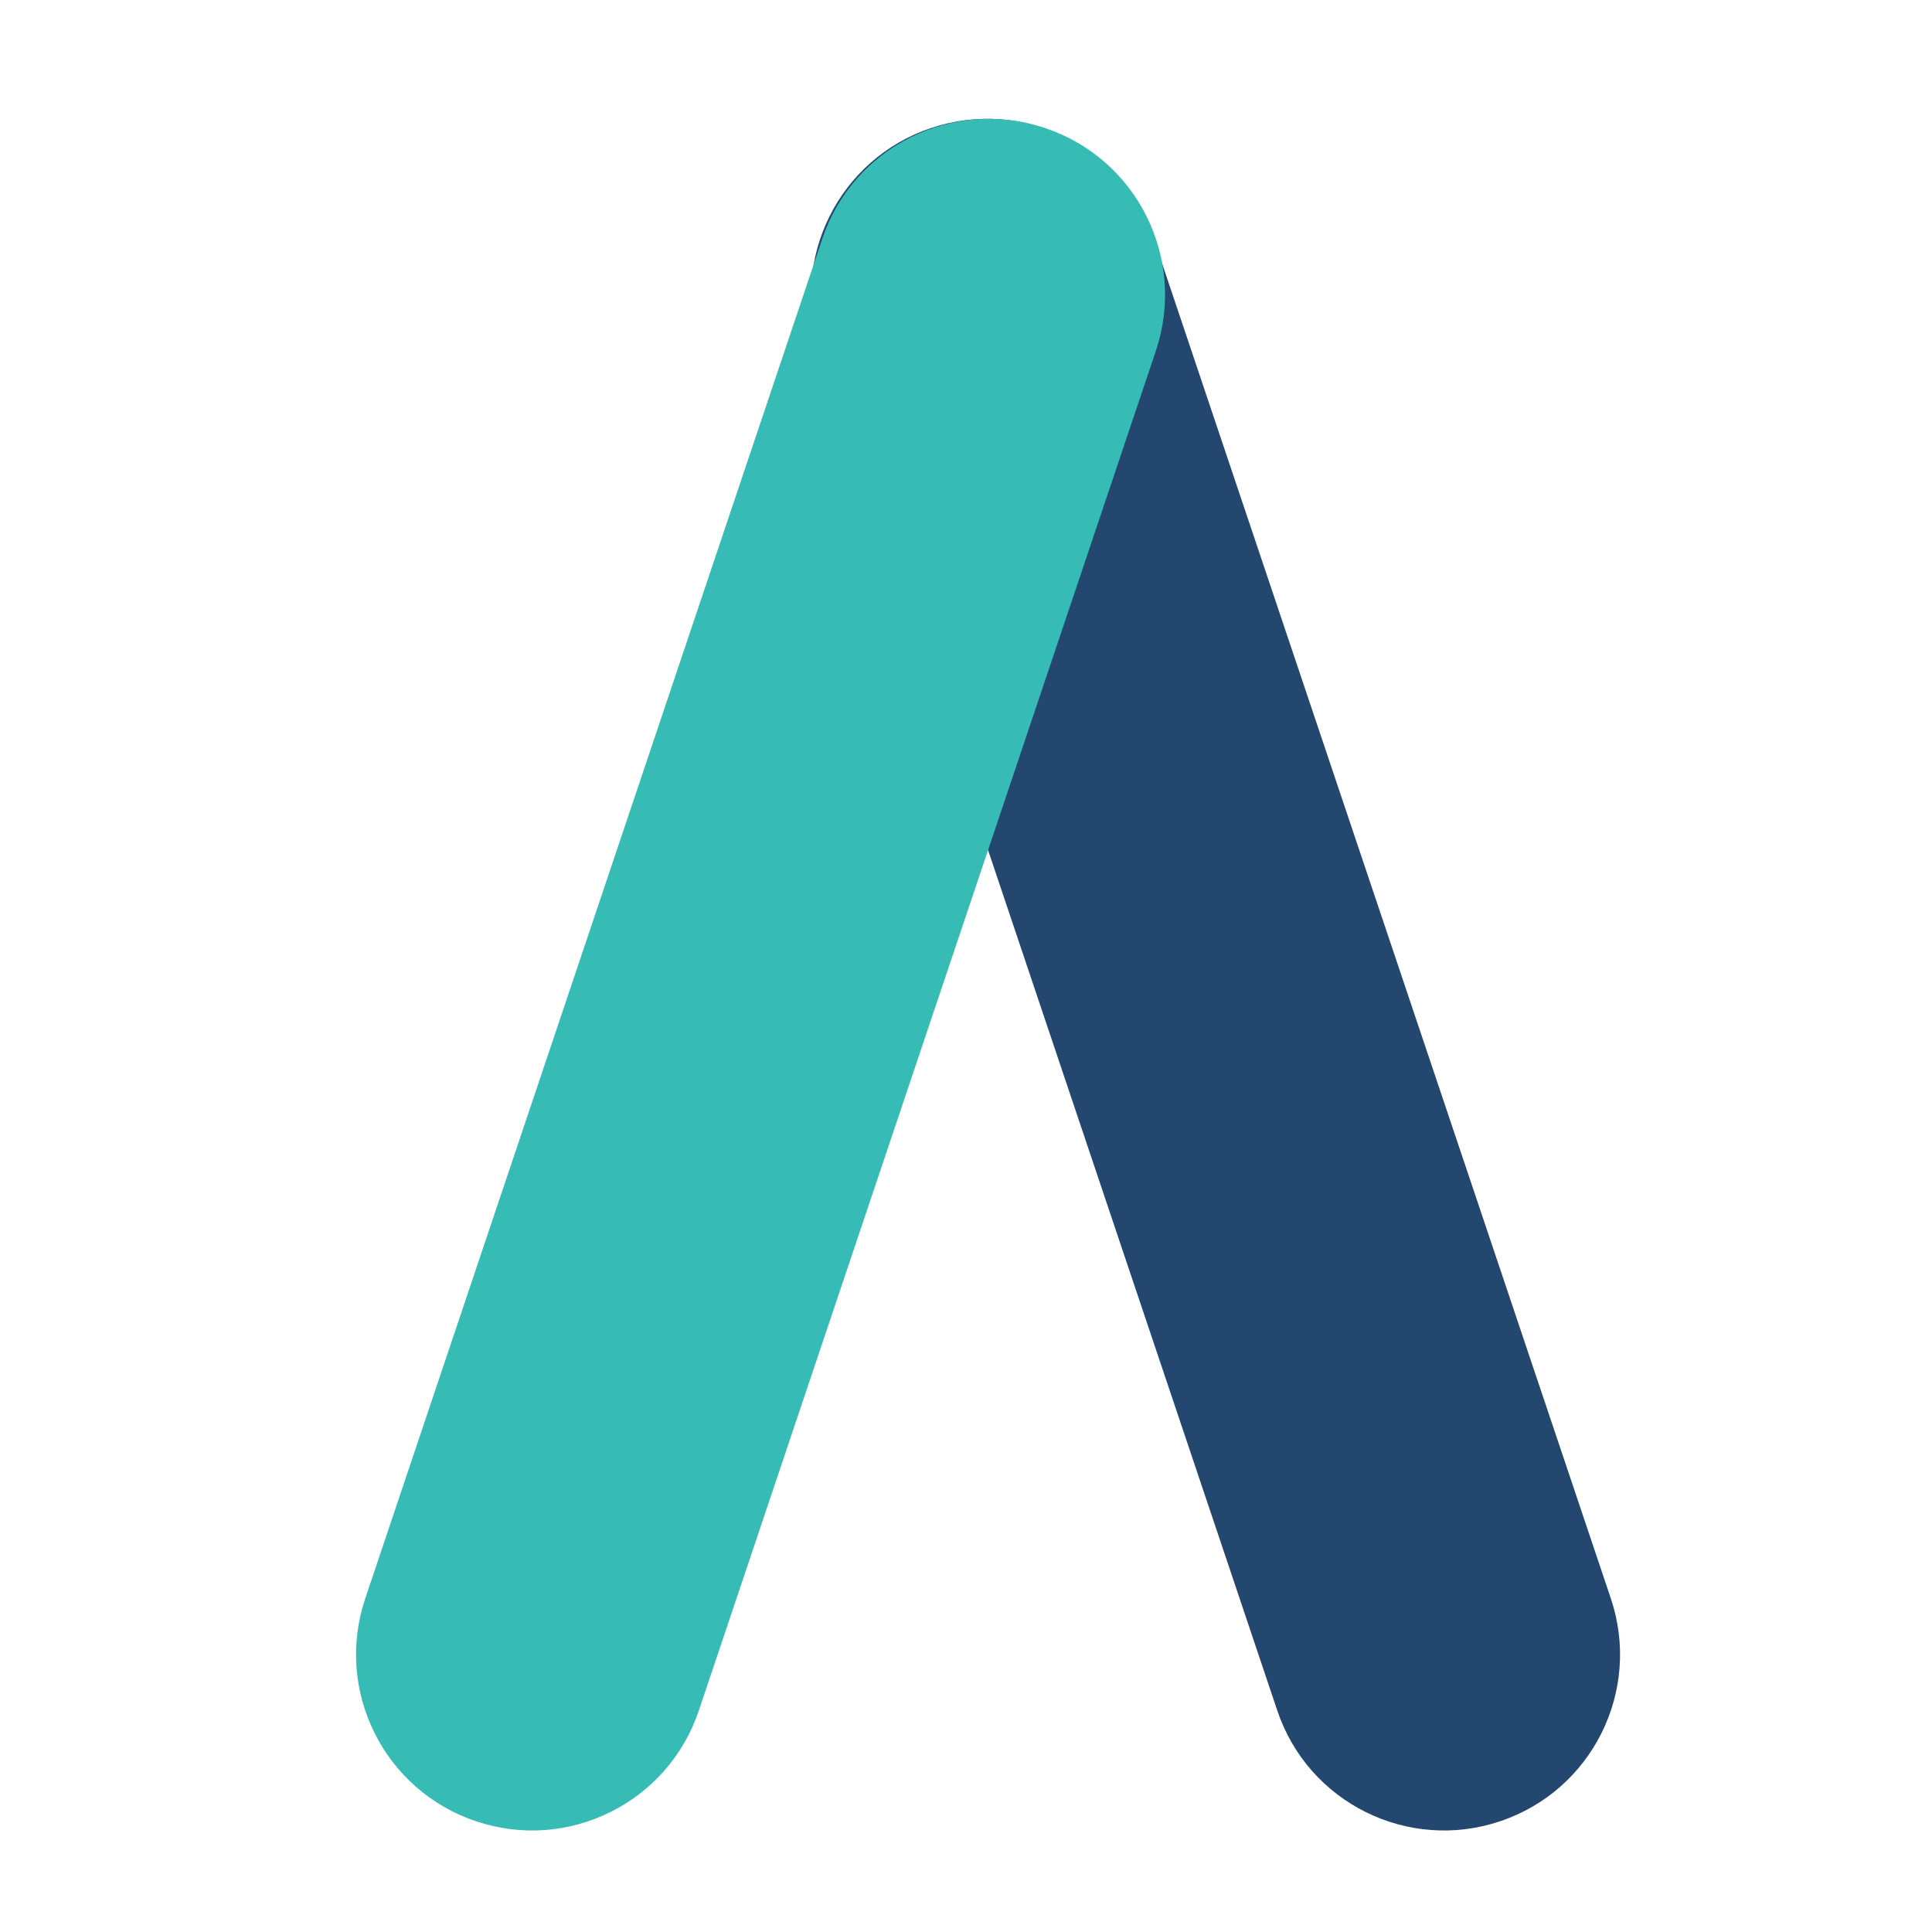 <svg xmlns="http://www.w3.org/2000/svg" xmlns:xlink="http://www.w3.org/1999/xlink" width="500" zoomAndPan="magnify" viewBox="0 0 375 375" height="500" preserveAspectRatio="xMidYMid meet" version="1.0"><path fill="#244770" d="M 312.664 310.262 C 318.668 328.121 309.074 347.508 291.164 353.508 C 273.305 359.512 253.922 349.918 247.918 332.008 L 159.211 68.102 C 153.207 50.238 162.801 30.855 180.711 24.852 C 198.57 18.852 217.953 28.445 223.957 46.352 Z M 312.664 310.262 " fill-opacity="1" fill-rule="nonzero"/><path fill="#37bcb5" d="M 70.895 310.262 C 64.895 328.121 74.488 347.508 92.398 353.508 C 110.258 359.512 129.641 349.918 135.645 332.008 L 224.352 68.102 C 230.352 50.238 220.758 30.855 202.852 24.852 C 184.992 18.852 165.605 28.445 159.605 46.352 Z M 70.895 310.262 " fill-opacity="1" fill-rule="nonzero"/></svg>